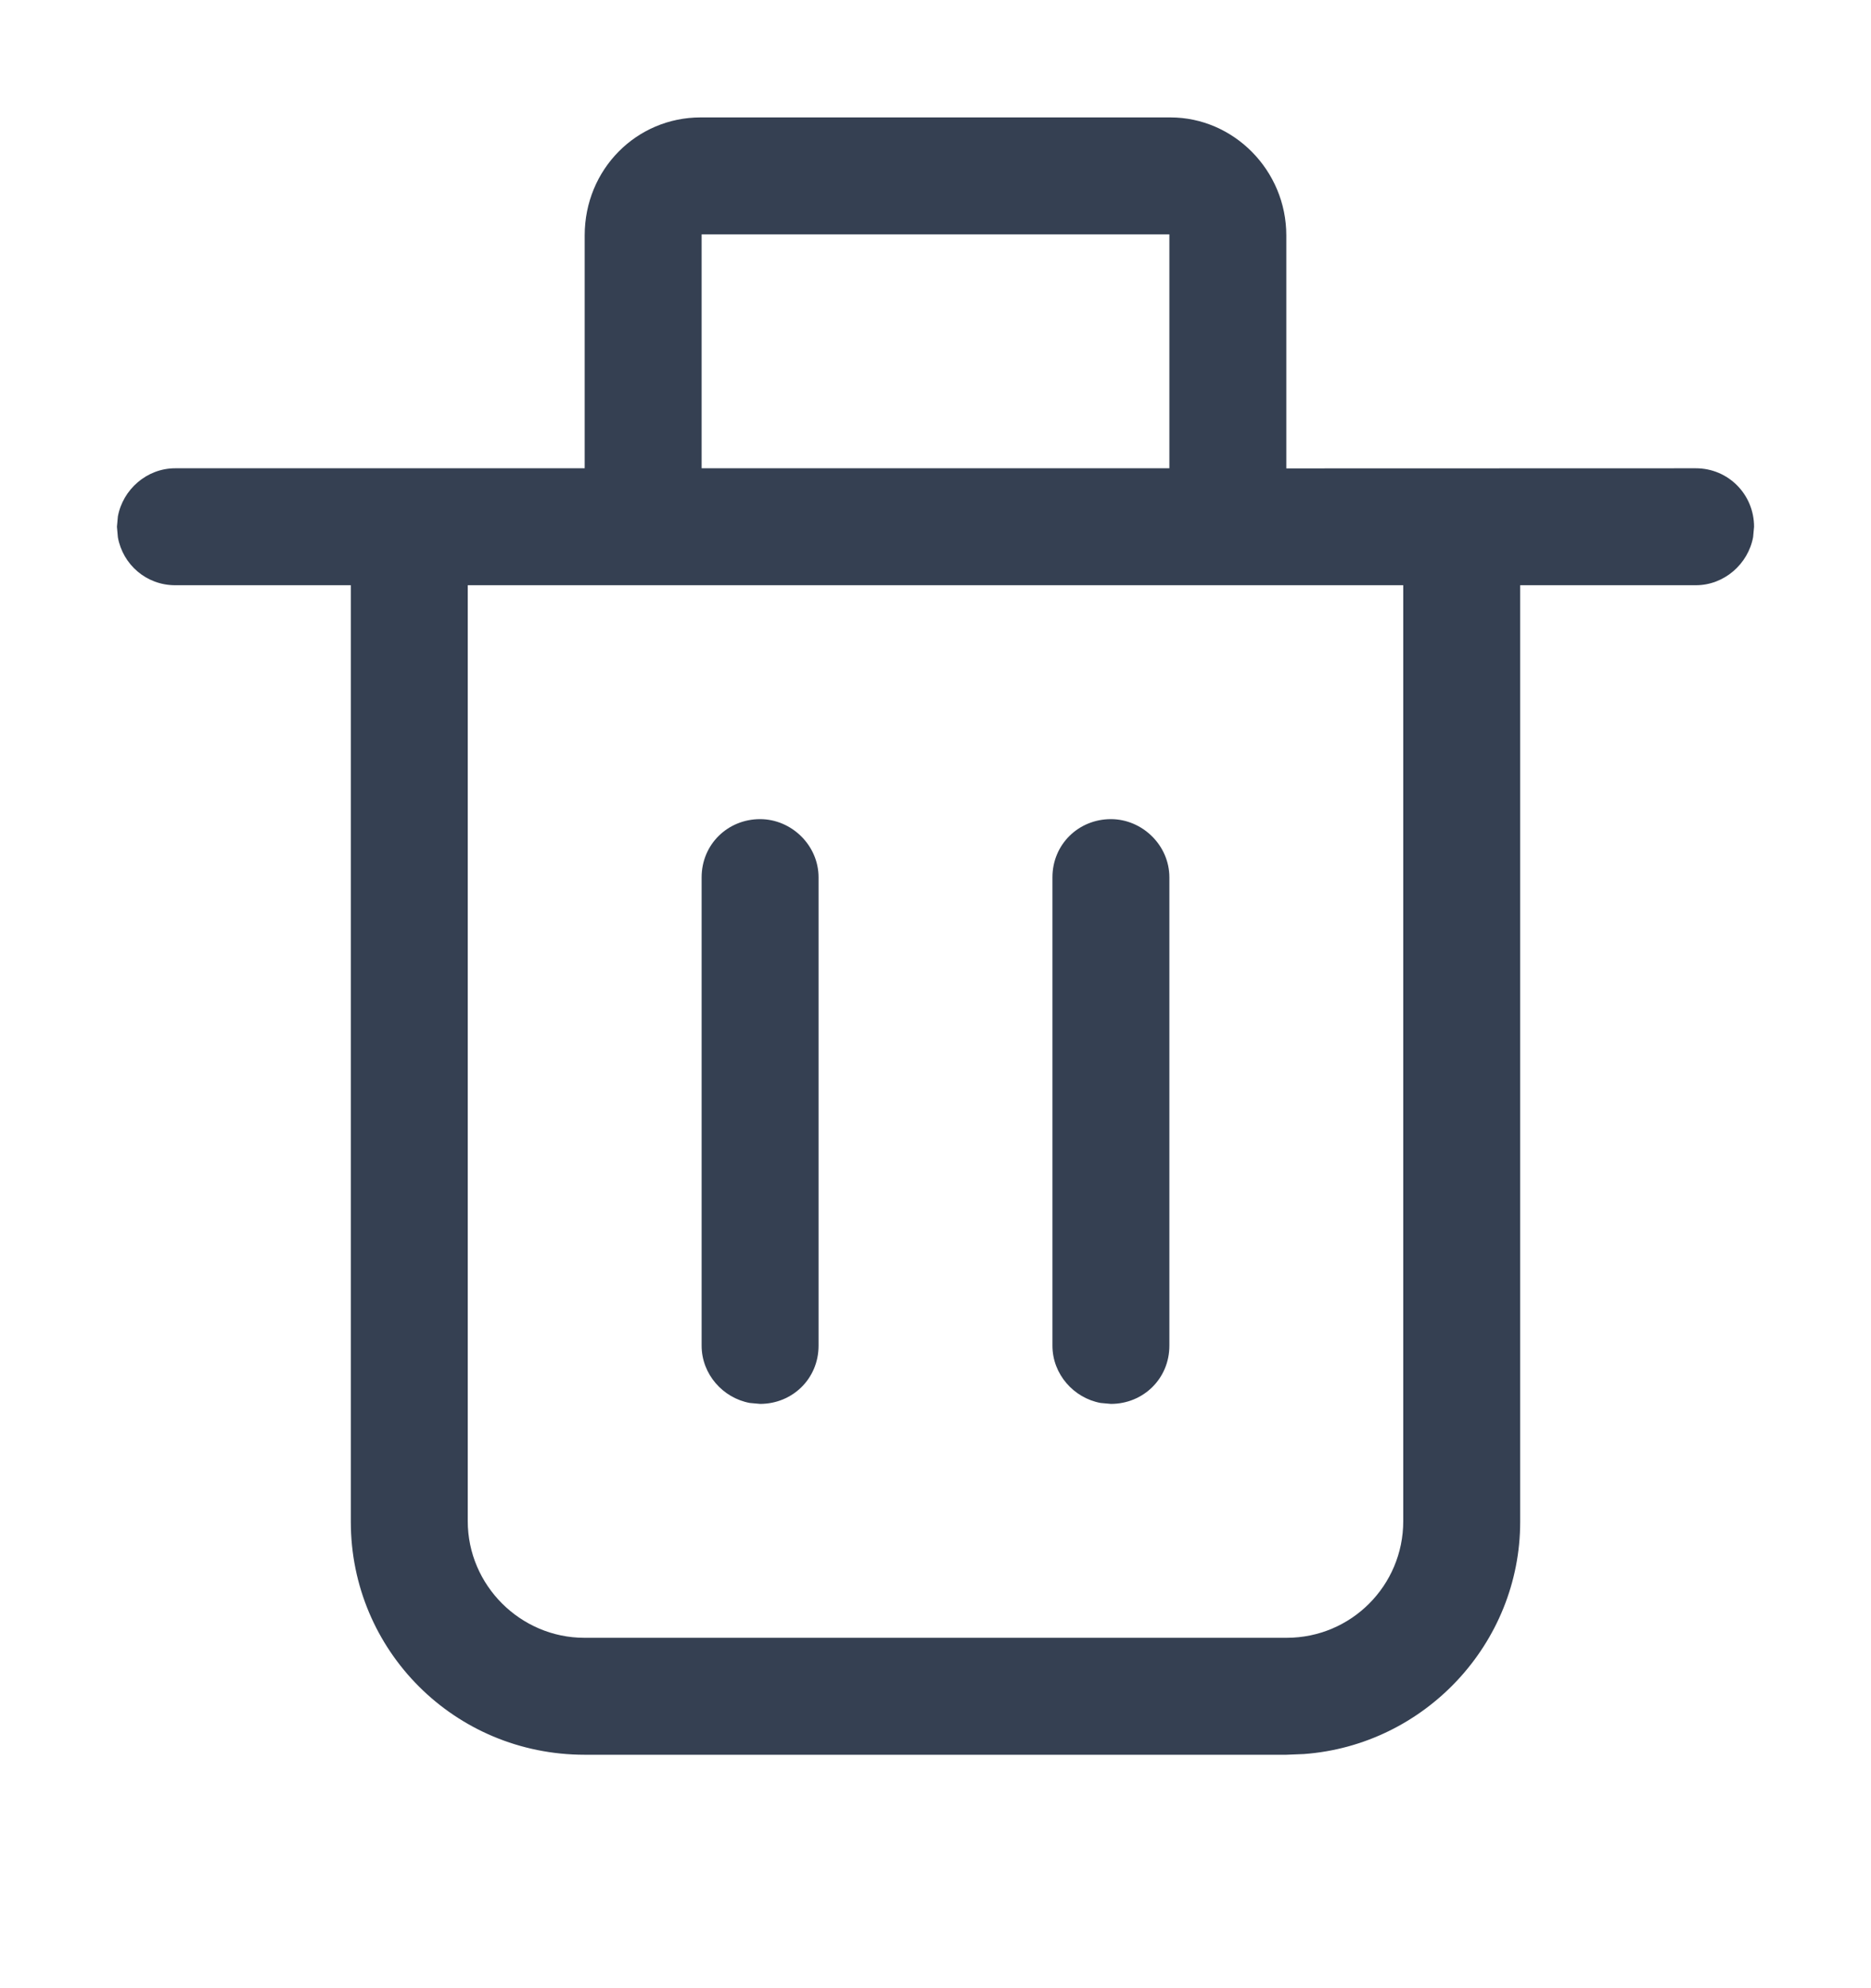 <?xml version="1.0" encoding="UTF-8"?>
<svg width="16px" height="17px" viewBox="0 0 16 17" version="1.1" xmlns="http://www.w3.org/2000/svg" xmlns:xlink="http://www.w3.org/1999/xlink">
    <title>形状结合 2</title>
    <g id="数据源管理" stroke="none" stroke-width="1" fill="none" fill-rule="evenodd">
        <g transform="translate(-1034, -398)" fill="#354052" id="Delete-Icon-2备份">
            <g transform="translate(1034, 398.004)">
                <path d="M10.009,1 C10.549,1 11,1.452 11,2.009 L11,2.009 L11,3.991 C11,3.994 11,3.997 11,4.001 L14.502,4 C14.78,4 15,4.224 15,4.5 L15,4.5 L14.992,4.588 C14.95,4.817 14.746,5 14.502,5 L14.502,5 L13,5 L13,13.008 C13,14.05 12.184,14.918 11.15,14.994 L11,15 L5,15 C3.887,15 3,14.108 3,13.008 L3,13.008 L3,5 L1.498,5 C1.251,5 1.05,4.823 1.008,4.59 L1,4.5 L1.008,4.412 C1.05,4.183 1.254,4 1.498,4 L1.498,4 L5,4 L5,3.991 L5,2.009 C5,1.443 5.444,1 5.991,1 L5.991,1 Z M12,5 L4,5 L4,13.002 C4,13.553 4.453,14 4.997,14 L11.003,14 C11.554,14 12,13.554 12,13.002 L12,5 Z M9.5,7 C9.768,7 10,7.223 10,7.498 L10,7.498 L10,11.502 C10,11.785 9.776,12 9.5,12 L9.5,12 L9.412,11.992 C9.183,11.95 9,11.747 9,11.502 L9,11.502 L9,7.498 C9,7.215 9.224,7 9.5,7 Z M6.5,7 C6.768,7 7,7.223 7,7.498 L7,7.498 L7,11.502 C7,11.785 6.776,12 6.5,12 L6.5,12 L6.412,11.992 C6.183,11.95 6,11.747 6,11.502 L6,11.502 L6,7.498 C6,7.215 6.224,7 6.5,7 Z M10,2 L6,2 L6,4 L10,4 L10,2 Z" id="Delete-Icon"></path>
            </g>
        </g>
    </g>
</svg>
